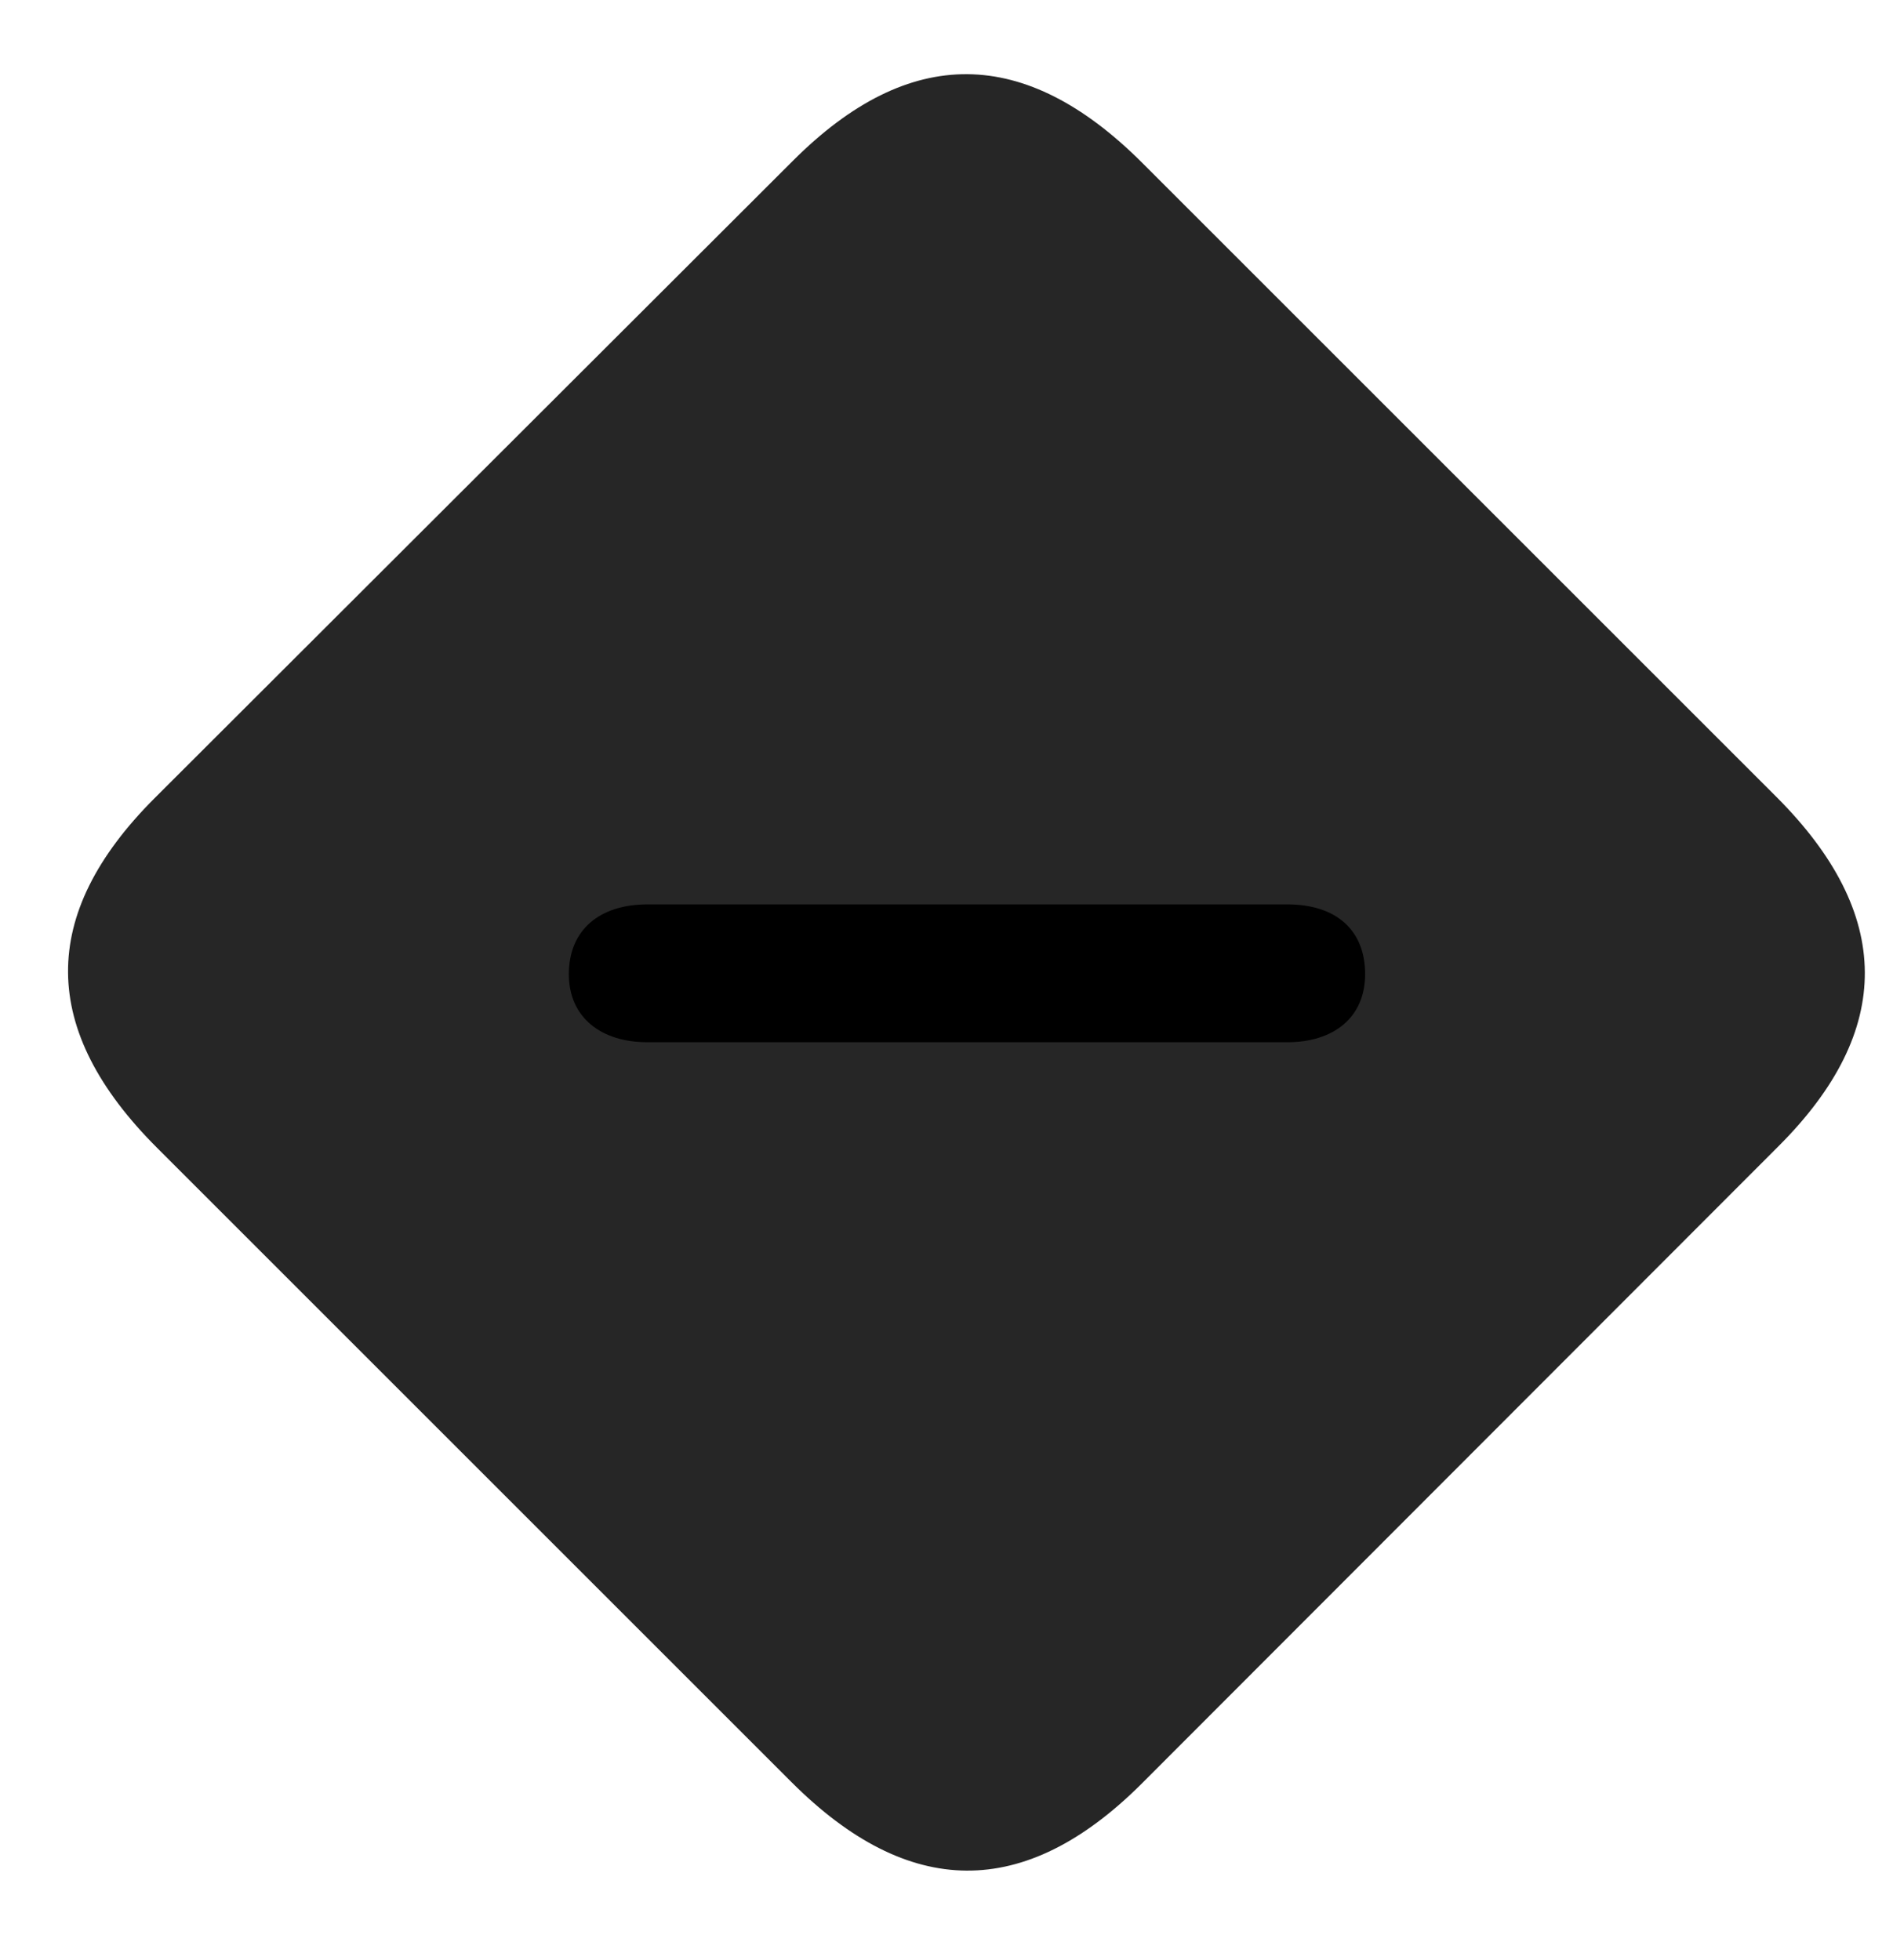 <svg width="28" height="29" viewBox="0 0 28 29" fill="currentColor" xmlns="http://www.w3.org/2000/svg">
<g clip-path="url(#clip0_2207_37210)">
<path d="M2.32 16.978L11.707 26.365C13.441 28.099 15.152 28.111 16.875 26.4L26.309 16.955C28.02 15.244 28.008 13.521 26.273 11.787L16.898 2.412C15.164 0.677 13.453 0.654 11.73 2.377L2.285 11.81C0.563 13.533 0.586 15.244 2.32 16.978Z" fill="currentColor" fill-opacity="0.85"/>
<path d="M9.574 15.419C8.895 15.419 8.414 15.056 8.414 14.412C8.414 13.755 8.871 13.38 9.574 13.38H19.043C19.758 13.38 20.192 13.755 20.192 14.412C20.192 15.056 19.723 15.419 19.043 15.419H9.574Z" fill="currentColor"/>
</g>
<defs>
<clipPath id="clip0_2207_37210">
<rect width="26.577" height="26.593" fill="currentColor" transform="translate(1.006 1.098)"/>
</clipPath>
</defs>
</svg>
